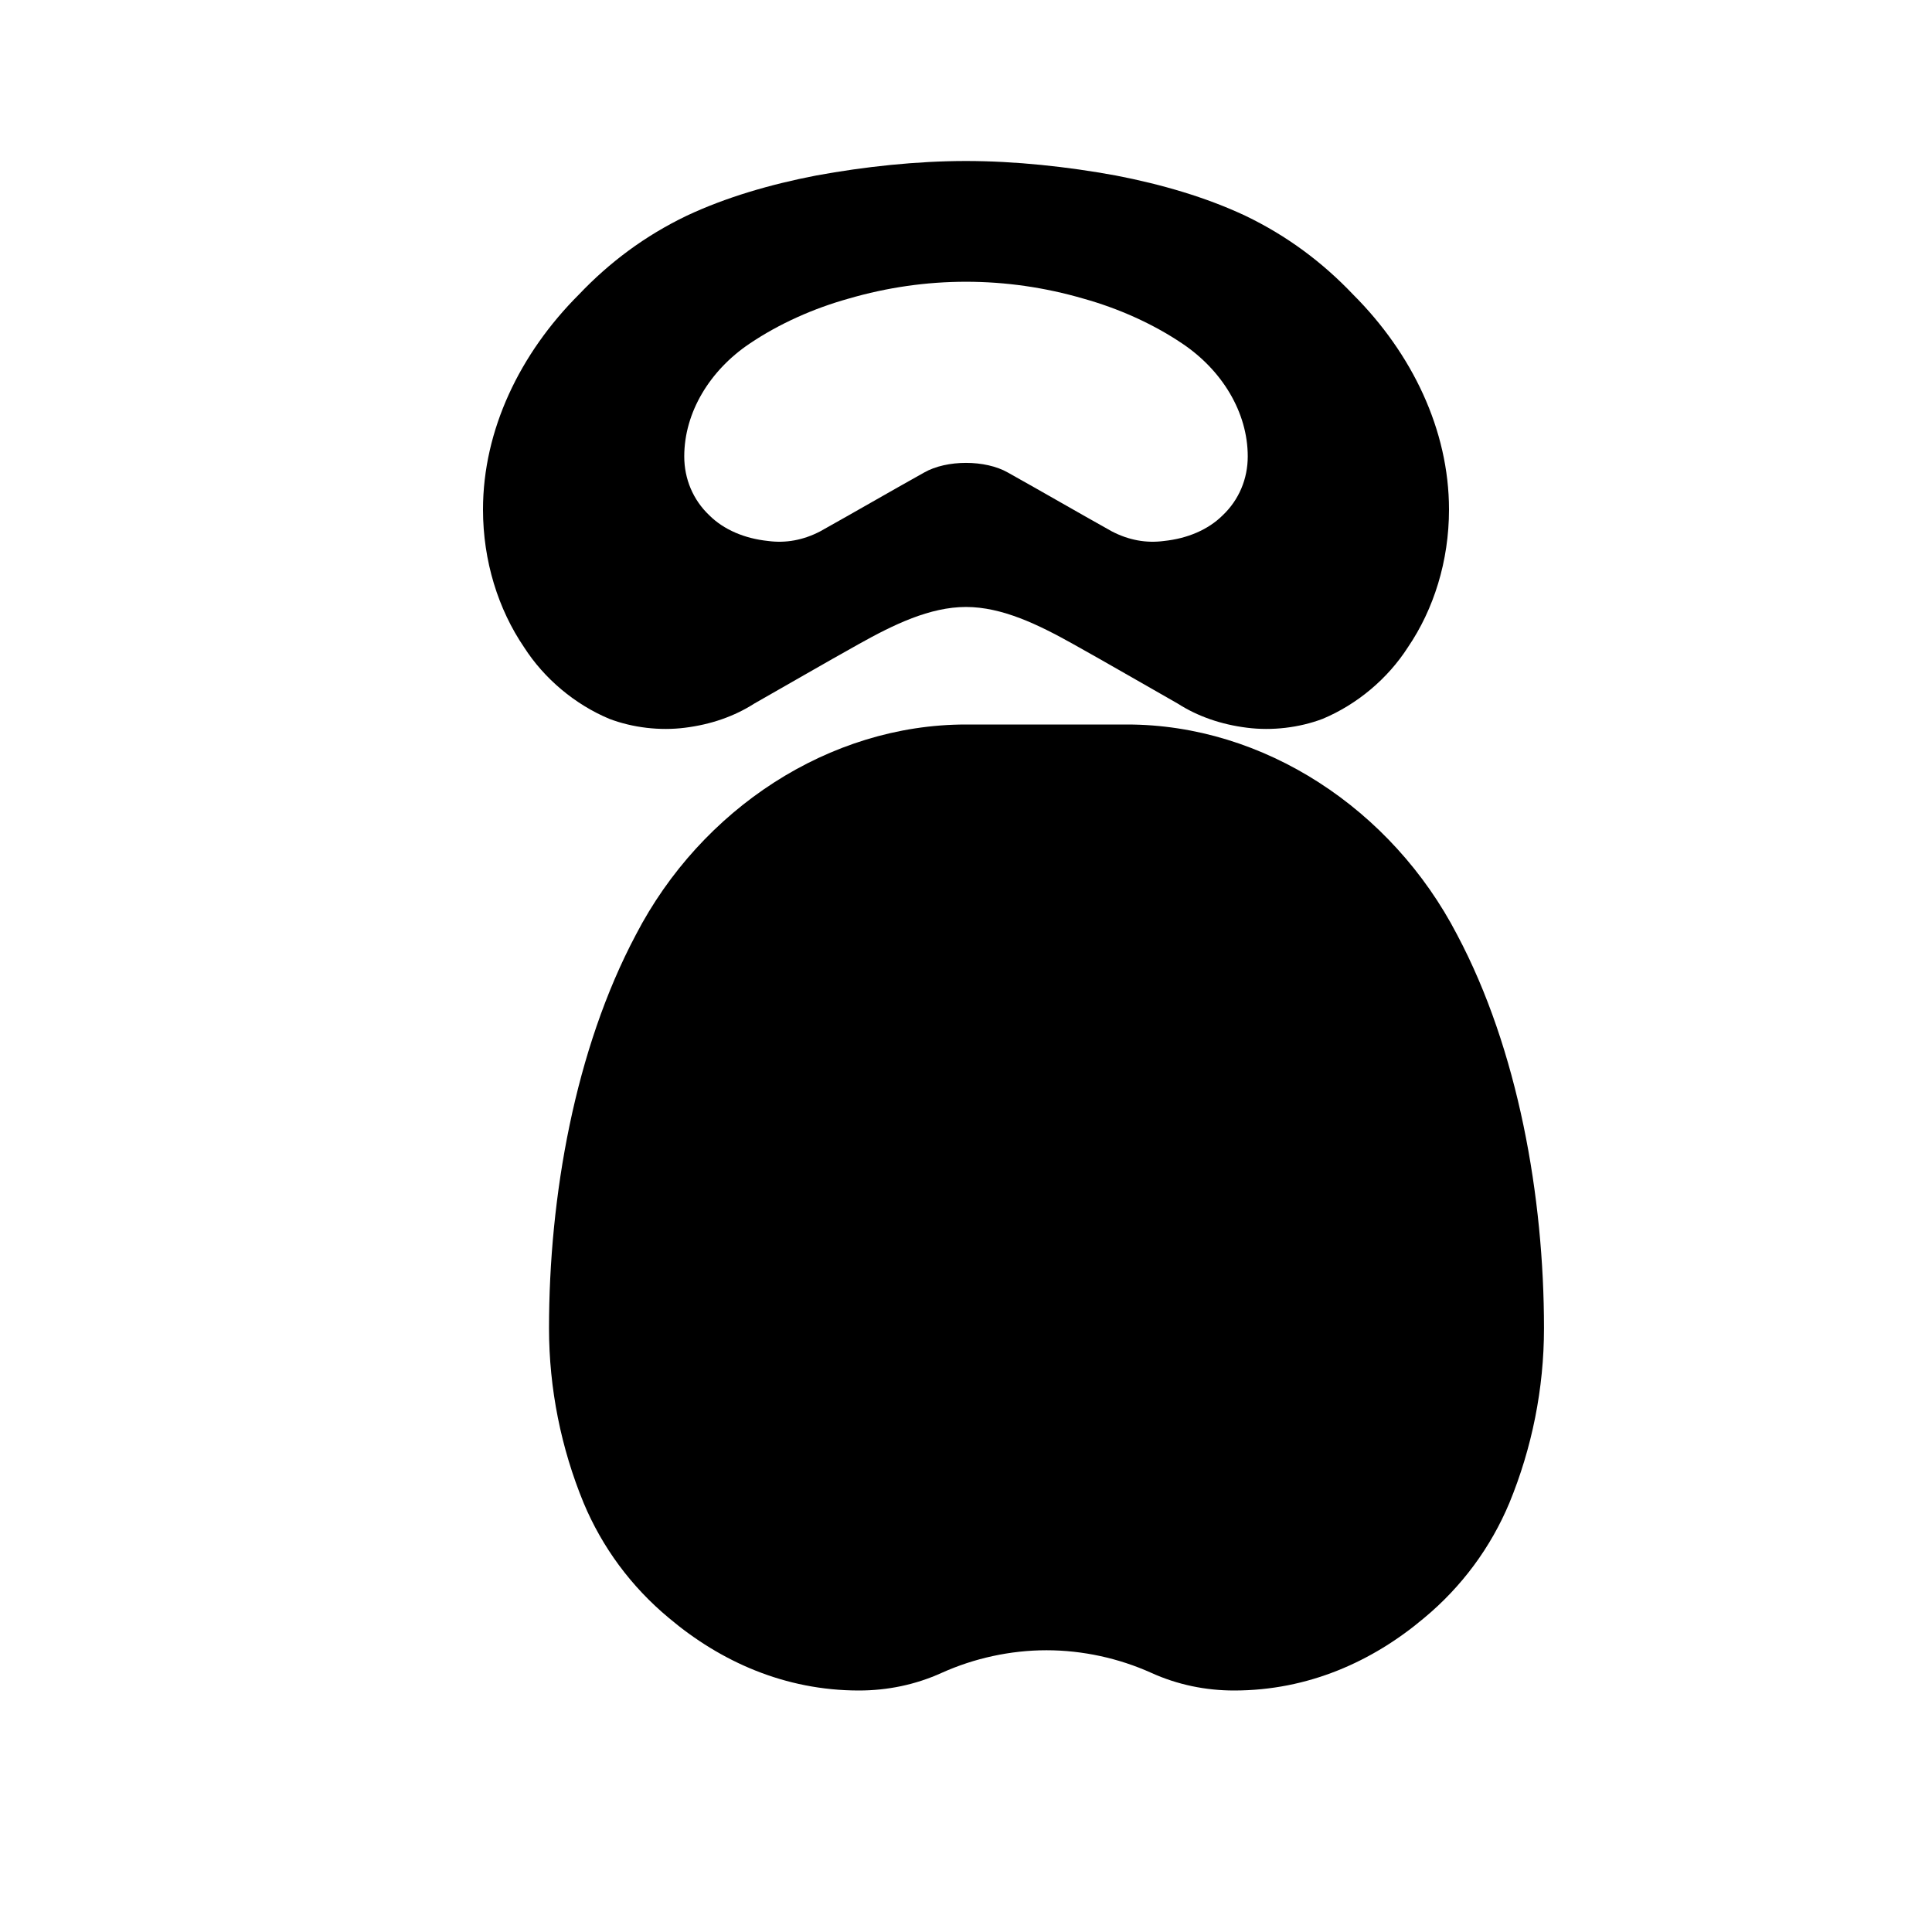 <svg width="100" height="100" viewBox="0 0 24 24" fill="none" xmlns="http://www.w3.org/2000/svg">
  <path d="M12 2C11.39 2 10.74 2.07 10.14 2.18C9.57 2.29 9.02 2.45 8.53 2.68C8.01 2.93 7.57 3.26 7.19 3.66C6.46 4.39 6 5.34 6 6.33C6 6.97 6.19 7.57 6.51 8.04C6.76 8.43 7.14 8.75 7.57 8.93C7.86 9.04 8.2 9.08 8.51 9.04C8.83 9 9.12 8.9 9.37 8.74C9.81 8.49 10.24 8.24 10.67 8C11.1 7.76 11.55 7.54 12 7.54C12.45 7.54 12.9 7.76 13.33 8C13.76 8.24 14.19 8.49 14.63 8.74C14.88 8.9 15.17 9 15.49 9.04C15.8 9.08 16.14 9.04 16.43 8.93C16.86 8.75 17.24 8.43 17.49 8.04C17.81 7.57 18 6.97 18 6.33C18 5.34 17.54 4.39 16.81 3.66C16.43 3.26 15.99 2.93 15.47 2.68C14.98 2.45 14.43 2.29 13.86 2.18C13.26 2.07 12.61 2 12 2ZM12 3.5C12.49 3.5 12.98 3.57 13.46 3.71C13.89 3.83 14.32 4.02 14.69 4.27C15.18 4.6 15.5 5.12 15.5 5.67C15.5 5.95 15.39 6.21 15.19 6.4C15.01 6.58 14.75 6.69 14.46 6.72C14.24 6.75 14.02 6.71 13.81 6.6C13.38 6.36 12.95 6.11 12.52 5.87C12.24 5.71 11.76 5.71 11.48 5.87C11.05 6.11 10.62 6.36 10.19 6.6C9.98 6.71 9.76 6.75 9.54 6.72C9.25 6.69 8.99 6.58 8.81 6.4C8.61 6.21 8.5 5.95 8.5 5.67C8.5 5.12 8.82 4.6 9.31 4.27C9.68 4.02 10.11 3.83 10.54 3.71C11.02 3.57 11.51 3.5 12 3.5ZM12 9C10.3 9 8.71 10.05 7.9 11.61C7.14 13.04 6.82 14.87 6.82 16.5C6.82 17.25 6.97 17.99 7.25 18.67C7.48 19.22 7.84 19.71 8.31 20.1C8.95 20.64 9.75 21 10.67 21C11.02 21 11.37 20.93 11.7 20.78C12.1 20.6 12.55 20.5 13 20.5C13.45 20.5 13.9 20.6 14.3 20.78C14.63 20.93 14.98 21 15.33 21C16.25 21 17.05 20.64 17.69 20.1C18.16 19.71 18.52 19.22 18.75 18.67C19.03 17.99 19.18 17.25 19.18 16.5C19.18 14.87 18.86 13.04 18.1 11.61C17.29 10.05 15.7 9 14 9H12Z" fill="currentColor"/>
</svg>  
